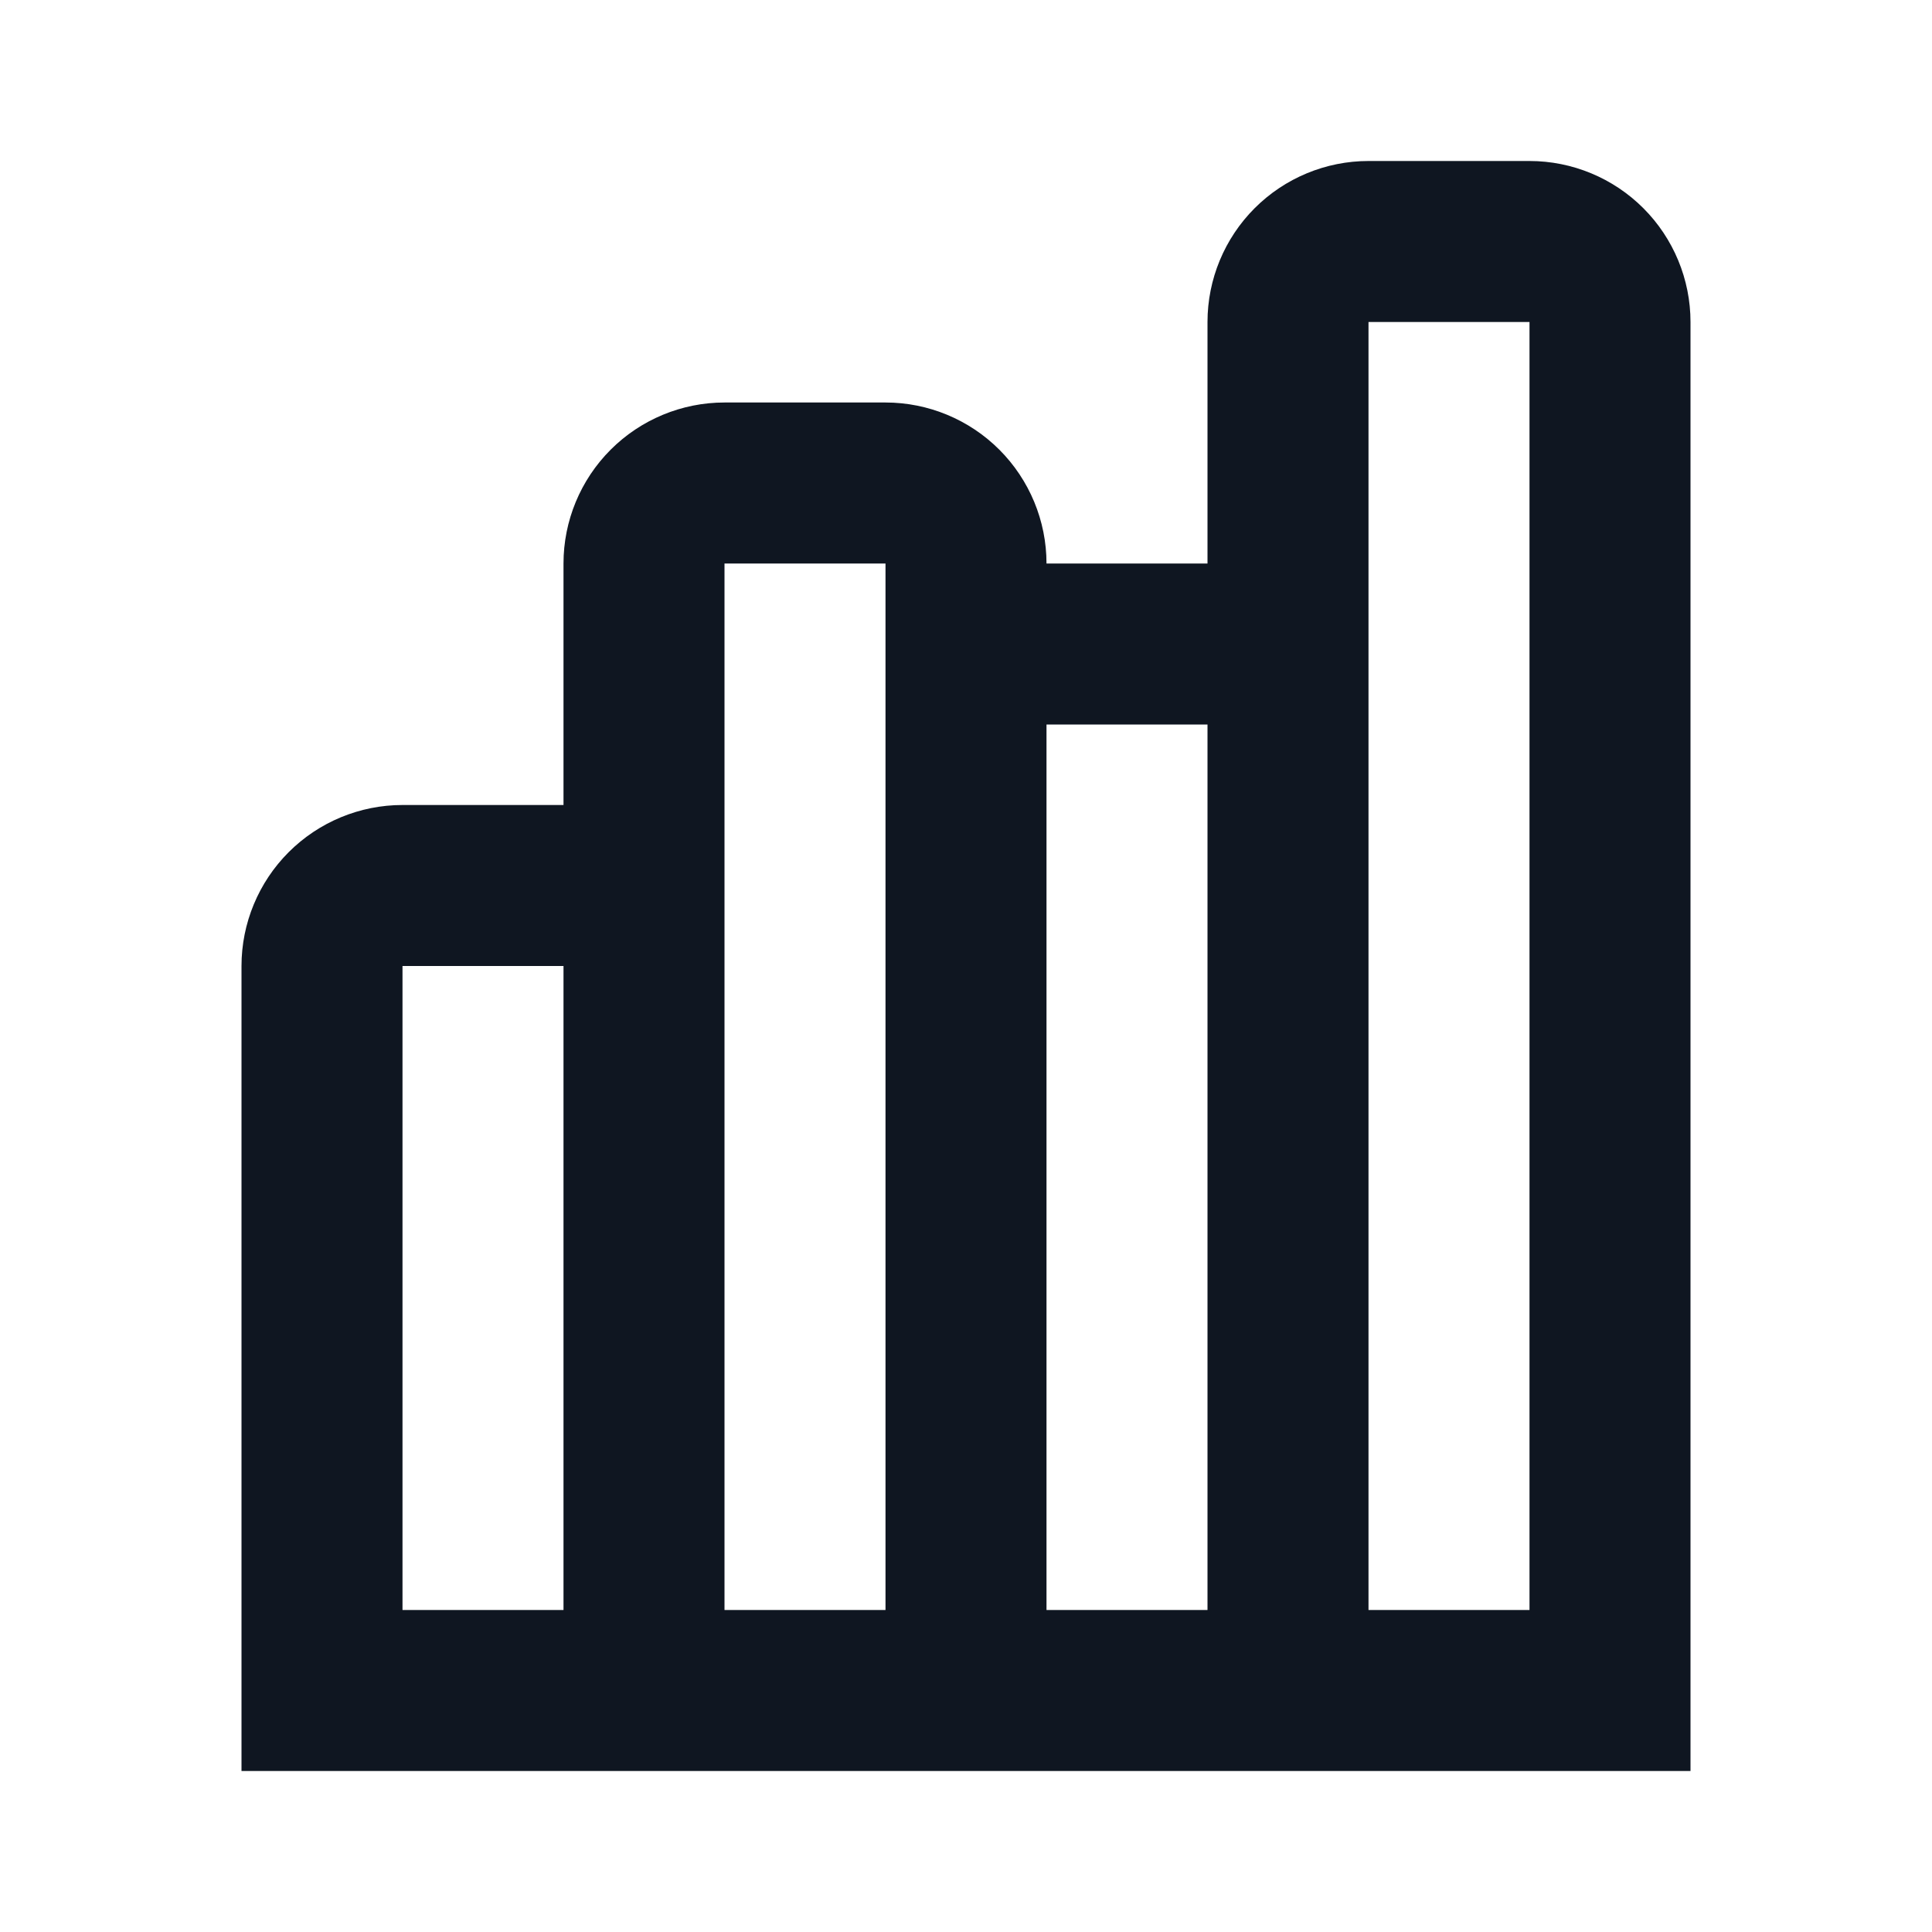 <svg width="24" height="24" viewBox="0 0 24 24" fill="none" xmlns="http://www.w3.org/2000/svg">
<path d="M15 4V7H13C13 6.47 12.789 5.961 12.414 5.586C12.039 5.211 11.53 5 11 5H9C8.47 5 7.961 5.211 7.586 5.586C7.211 5.961 7 6.47 7 7V10H5C4.47 10 3.961 10.211 3.586 10.586C3.211 10.961 3 11.47 3 12V22H21V4C21 3.47 20.789 2.961 20.414 2.586C20.039 2.211 19.53 2 19 2H17C16.47 2 15.961 2.211 15.586 2.586C15.211 2.961 15 3.47 15 4ZM7 20H5V12H7V20ZM11 9V20H9V7H11V9ZM15 20H13V9H15V20ZM19 20H17V4H19V20Z" fill="#0F1621"/>
</svg>
